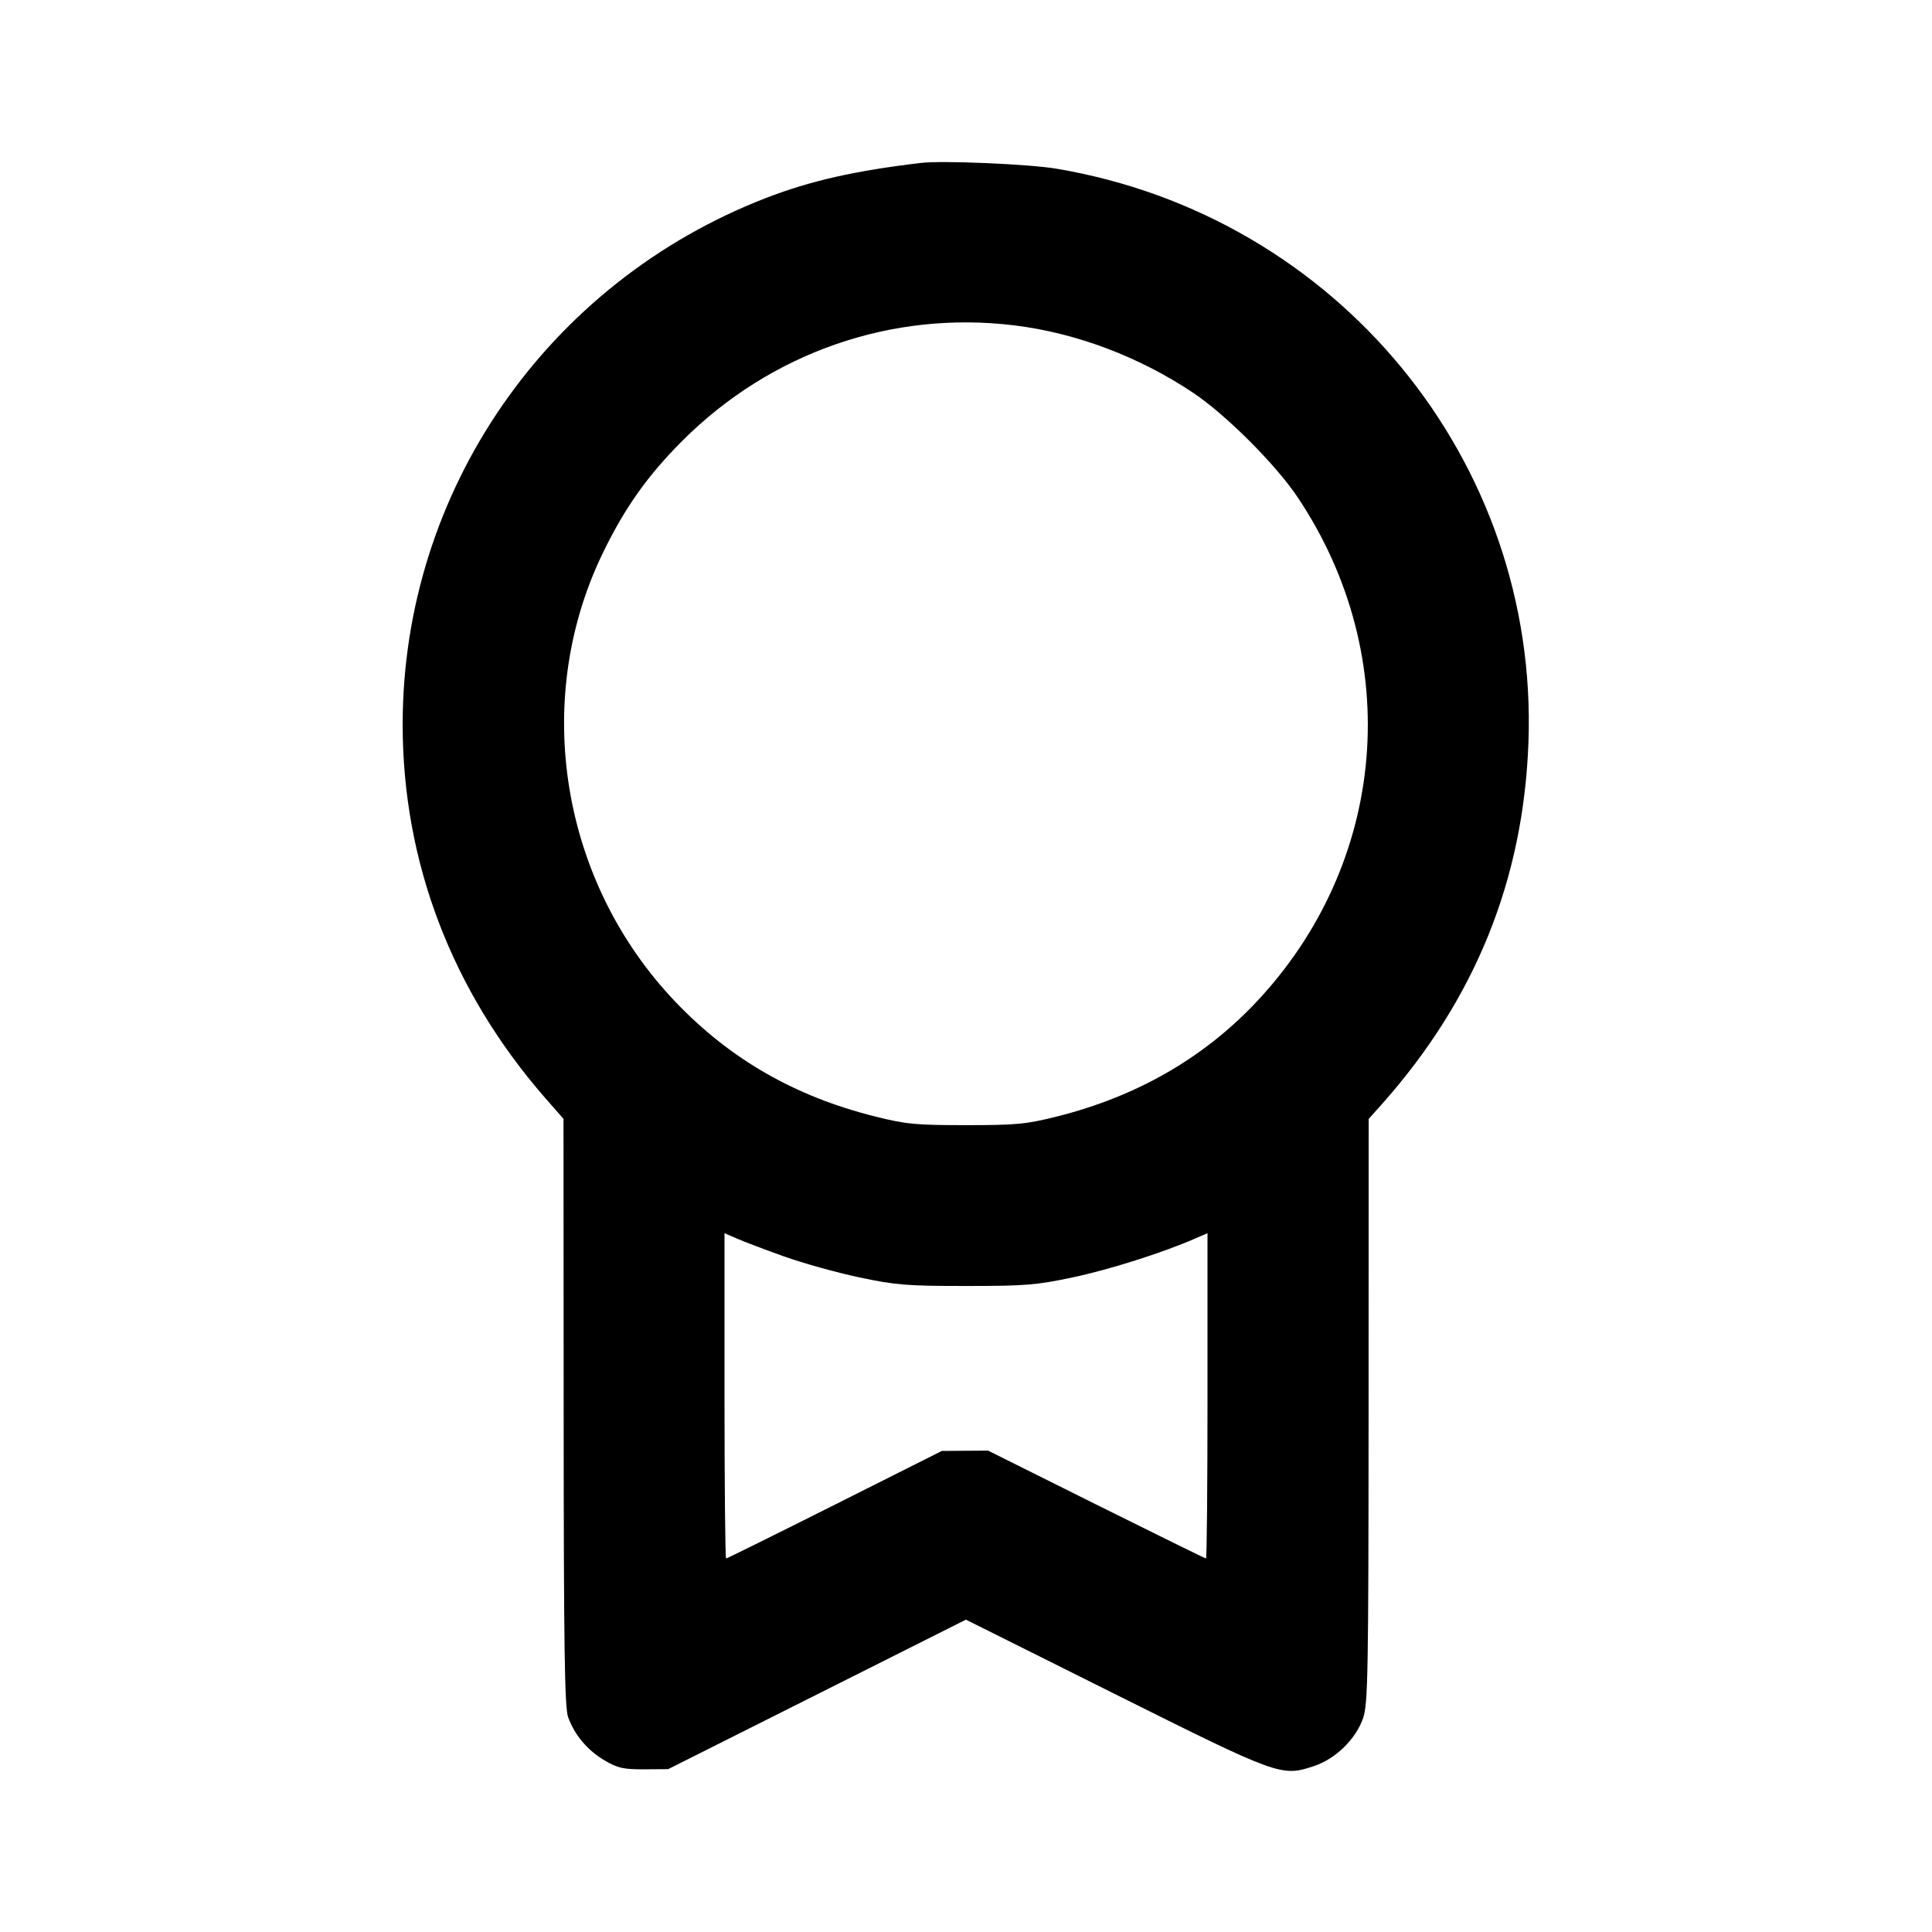 <svg viewBox="0 0 24 24" xmlns="http://www.w3.org/2000/svg"><path d="M11.440 2.024 C 10.623 2.120,10.069 2.246,9.519 2.458 C 6.793 3.511,5.002 6.105,5.002 9.000 C 5.002 10.710,5.613 12.311,6.773 13.640 L 7.000 13.899 7.002 17.540 C 7.003 20.476,7.014 21.209,7.057 21.330 C 7.136 21.551,7.298 21.744,7.511 21.869 C 7.673 21.964,7.743 21.980,8.000 21.979 L 8.300 21.977 10.149 21.049 L 11.999 20.120 13.852 21.045 C 15.889 22.062,15.919 22.073,16.322 21.939 C 16.592 21.850,16.844 21.603,16.934 21.340 C 16.993 21.165,17.000 20.788,17.001 17.523 L 17.002 13.900 17.163 13.720 C 18.323 12.417,18.925 10.932,18.987 9.220 C 19.114 5.723,16.608 2.680,13.120 2.095 C 12.780 2.038,11.704 1.992,11.440 2.024 M12.601 4.042 C 13.369 4.136,14.154 4.432,14.824 4.881 C 15.229 5.152,15.848 5.771,16.119 6.176 C 17.455 8.171,17.240 10.728,15.590 12.465 C 14.938 13.151,14.112 13.623,13.132 13.869 C 12.744 13.966,12.628 13.977,12.000 13.977 C 11.372 13.977,11.256 13.966,10.869 13.869 C 9.875 13.620,9.071 13.158,8.392 12.447 C 6.972 10.961,6.603 8.725,7.476 6.896 C 7.751 6.322,8.036 5.917,8.476 5.476 C 9.574 4.379,11.079 3.855,12.601 4.042 M9.734 15.606 C 9.972 15.691,10.395 15.809,10.674 15.868 C 11.128 15.964,11.264 15.975,12.000 15.975 C 12.736 15.975,12.872 15.964,13.326 15.868 C 13.782 15.772,14.446 15.561,14.850 15.384 L 15.000 15.319 15.000 17.339 C 15.000 18.451,14.992 19.360,14.981 19.360 C 14.971 19.360,14.358 19.058,13.618 18.690 L 12.274 18.020 11.987 18.022 L 11.700 18.024 10.370 18.692 C 9.639 19.059,9.031 19.360,9.020 19.360 C 9.009 19.360,9.000 18.451,9.000 17.339 L 9.000 15.319 9.150 15.384 C 9.232 15.421,9.495 15.520,9.734 15.606 " stroke="none" fill-rule="evenodd" fill="black"></path></svg>